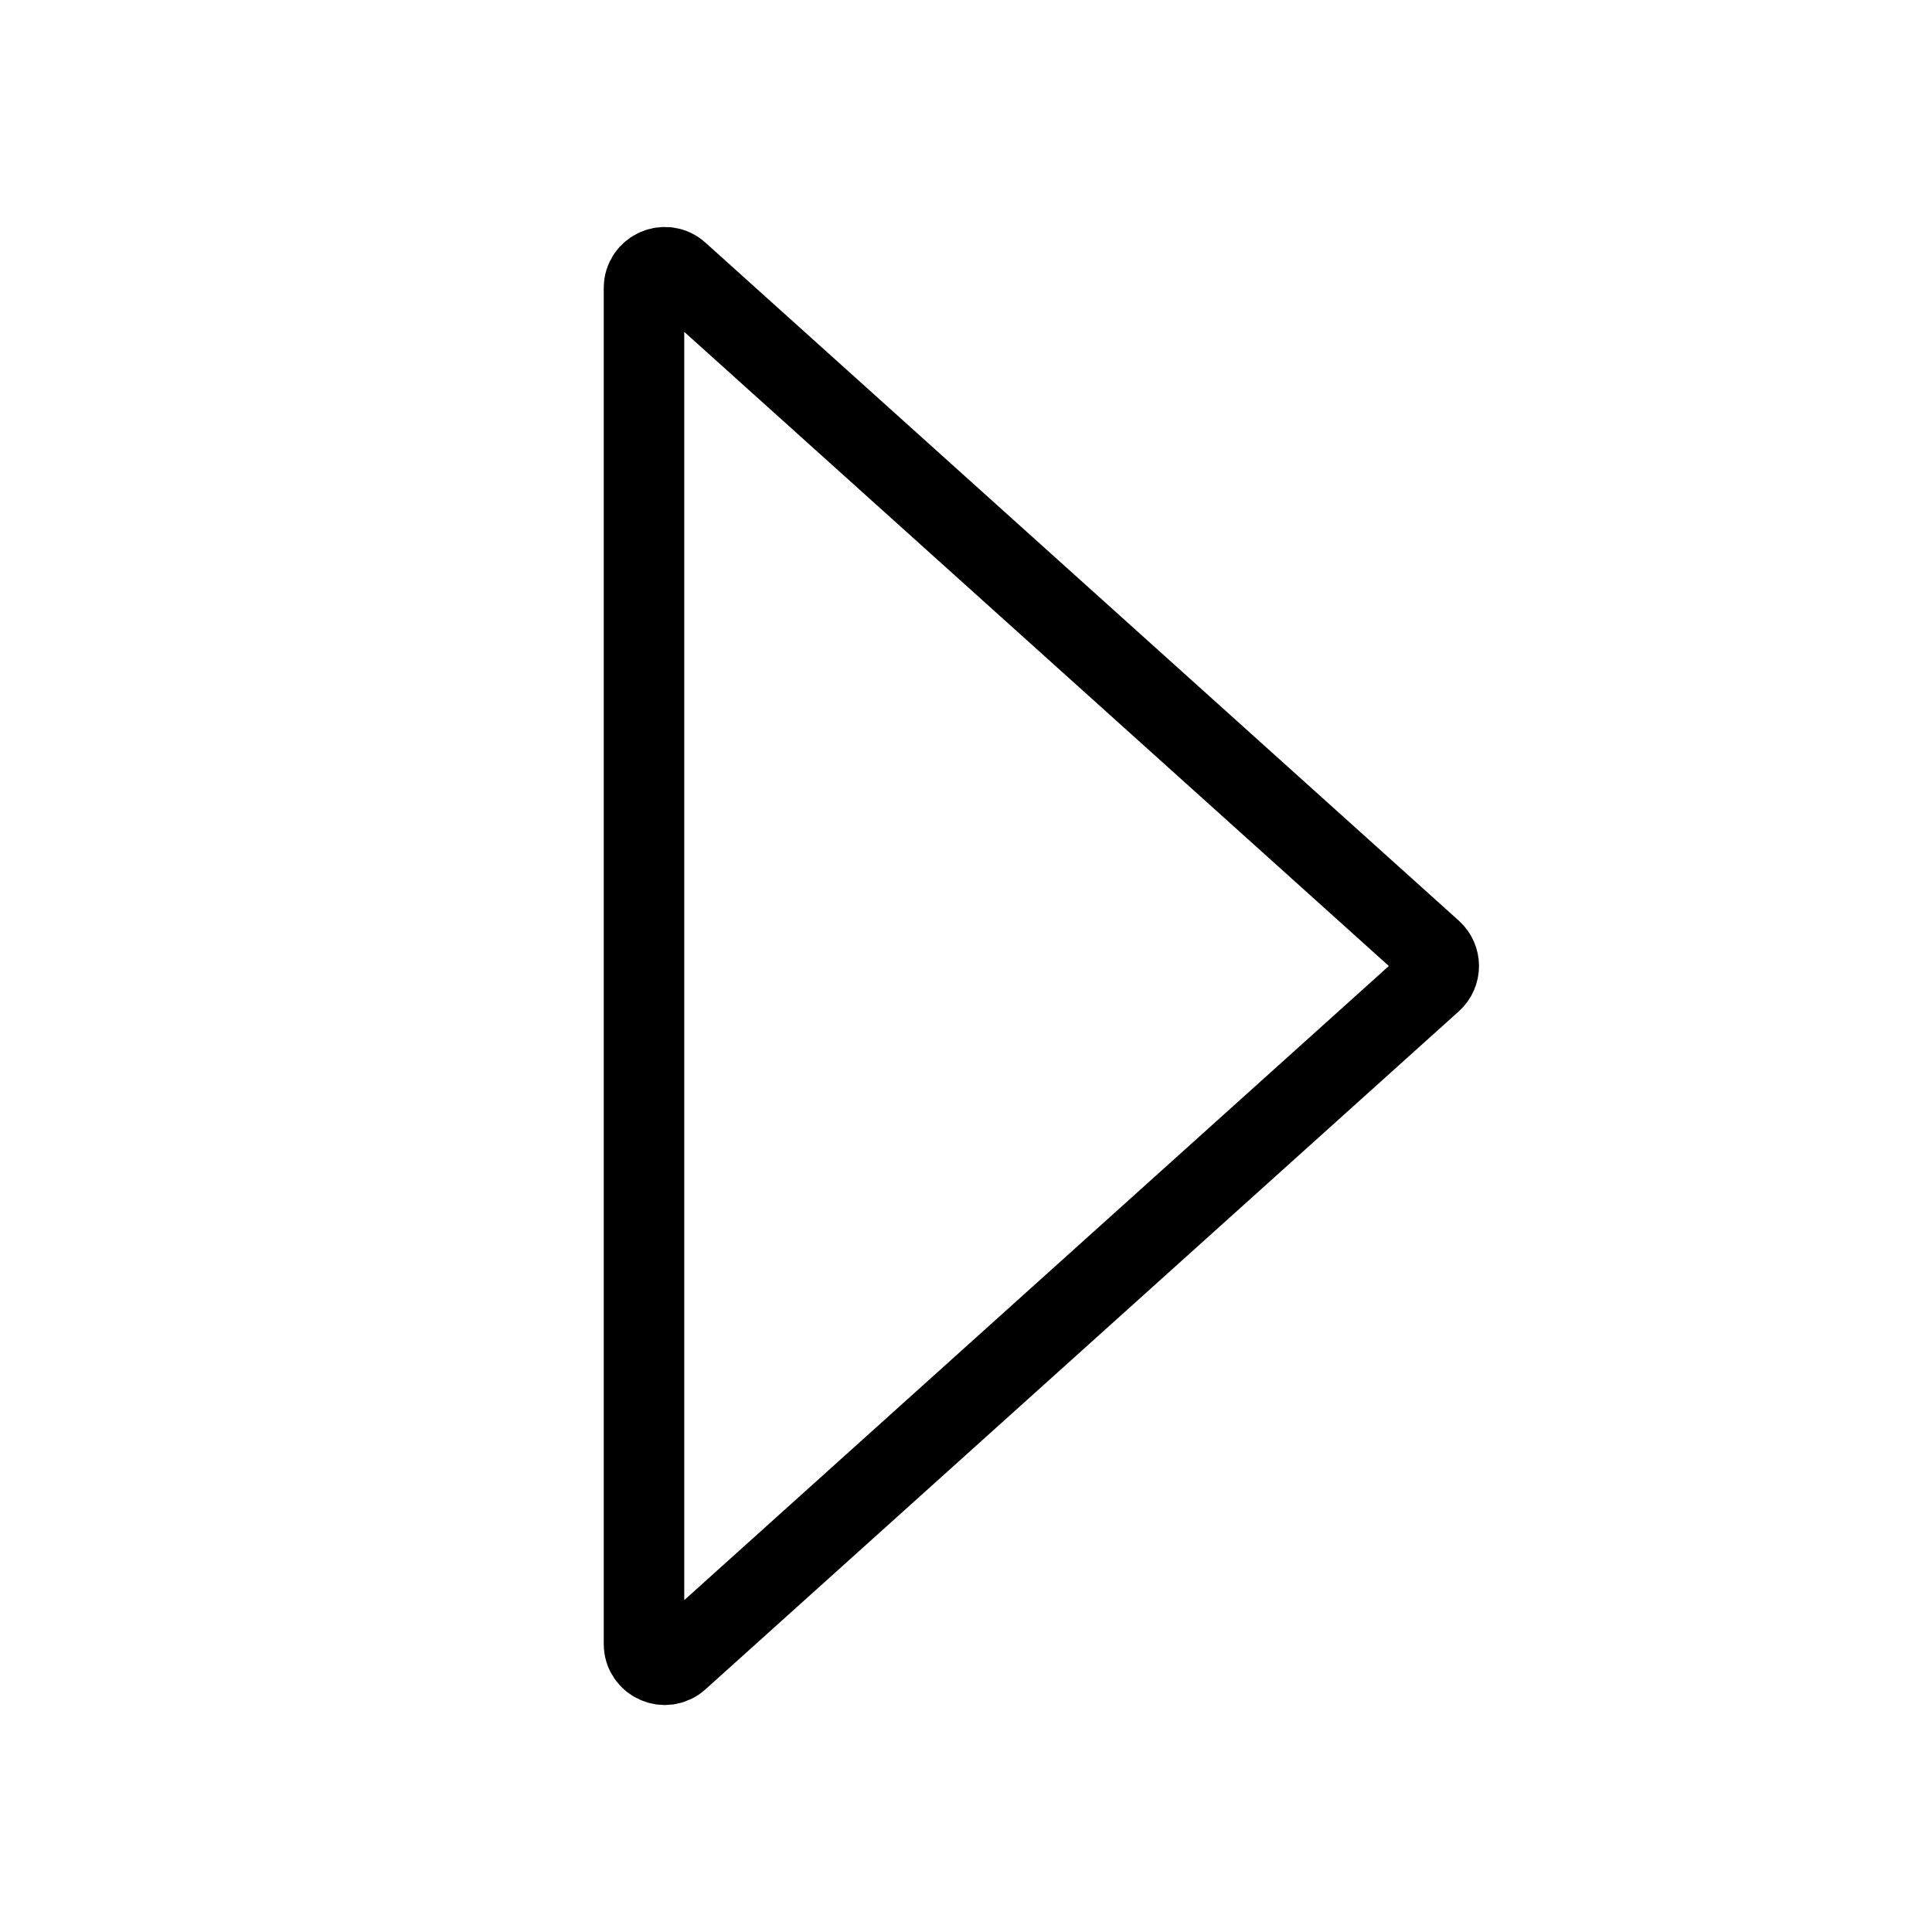 <svg width="24" height="24" viewBox="0 0 24 24" fill="none" xmlns="http://www.w3.org/2000/svg">
<path d="M17.788 11.809L8.429 3.386C8.264 3.237 8 3.355 8 3.577L8 20.423C8 20.645 8.264 20.763 8.429 20.614L17.788 12.191C17.901 12.089 17.901 11.911 17.788 11.809Z" stroke="#000000" stroke-linecap="round"/>
</svg>
